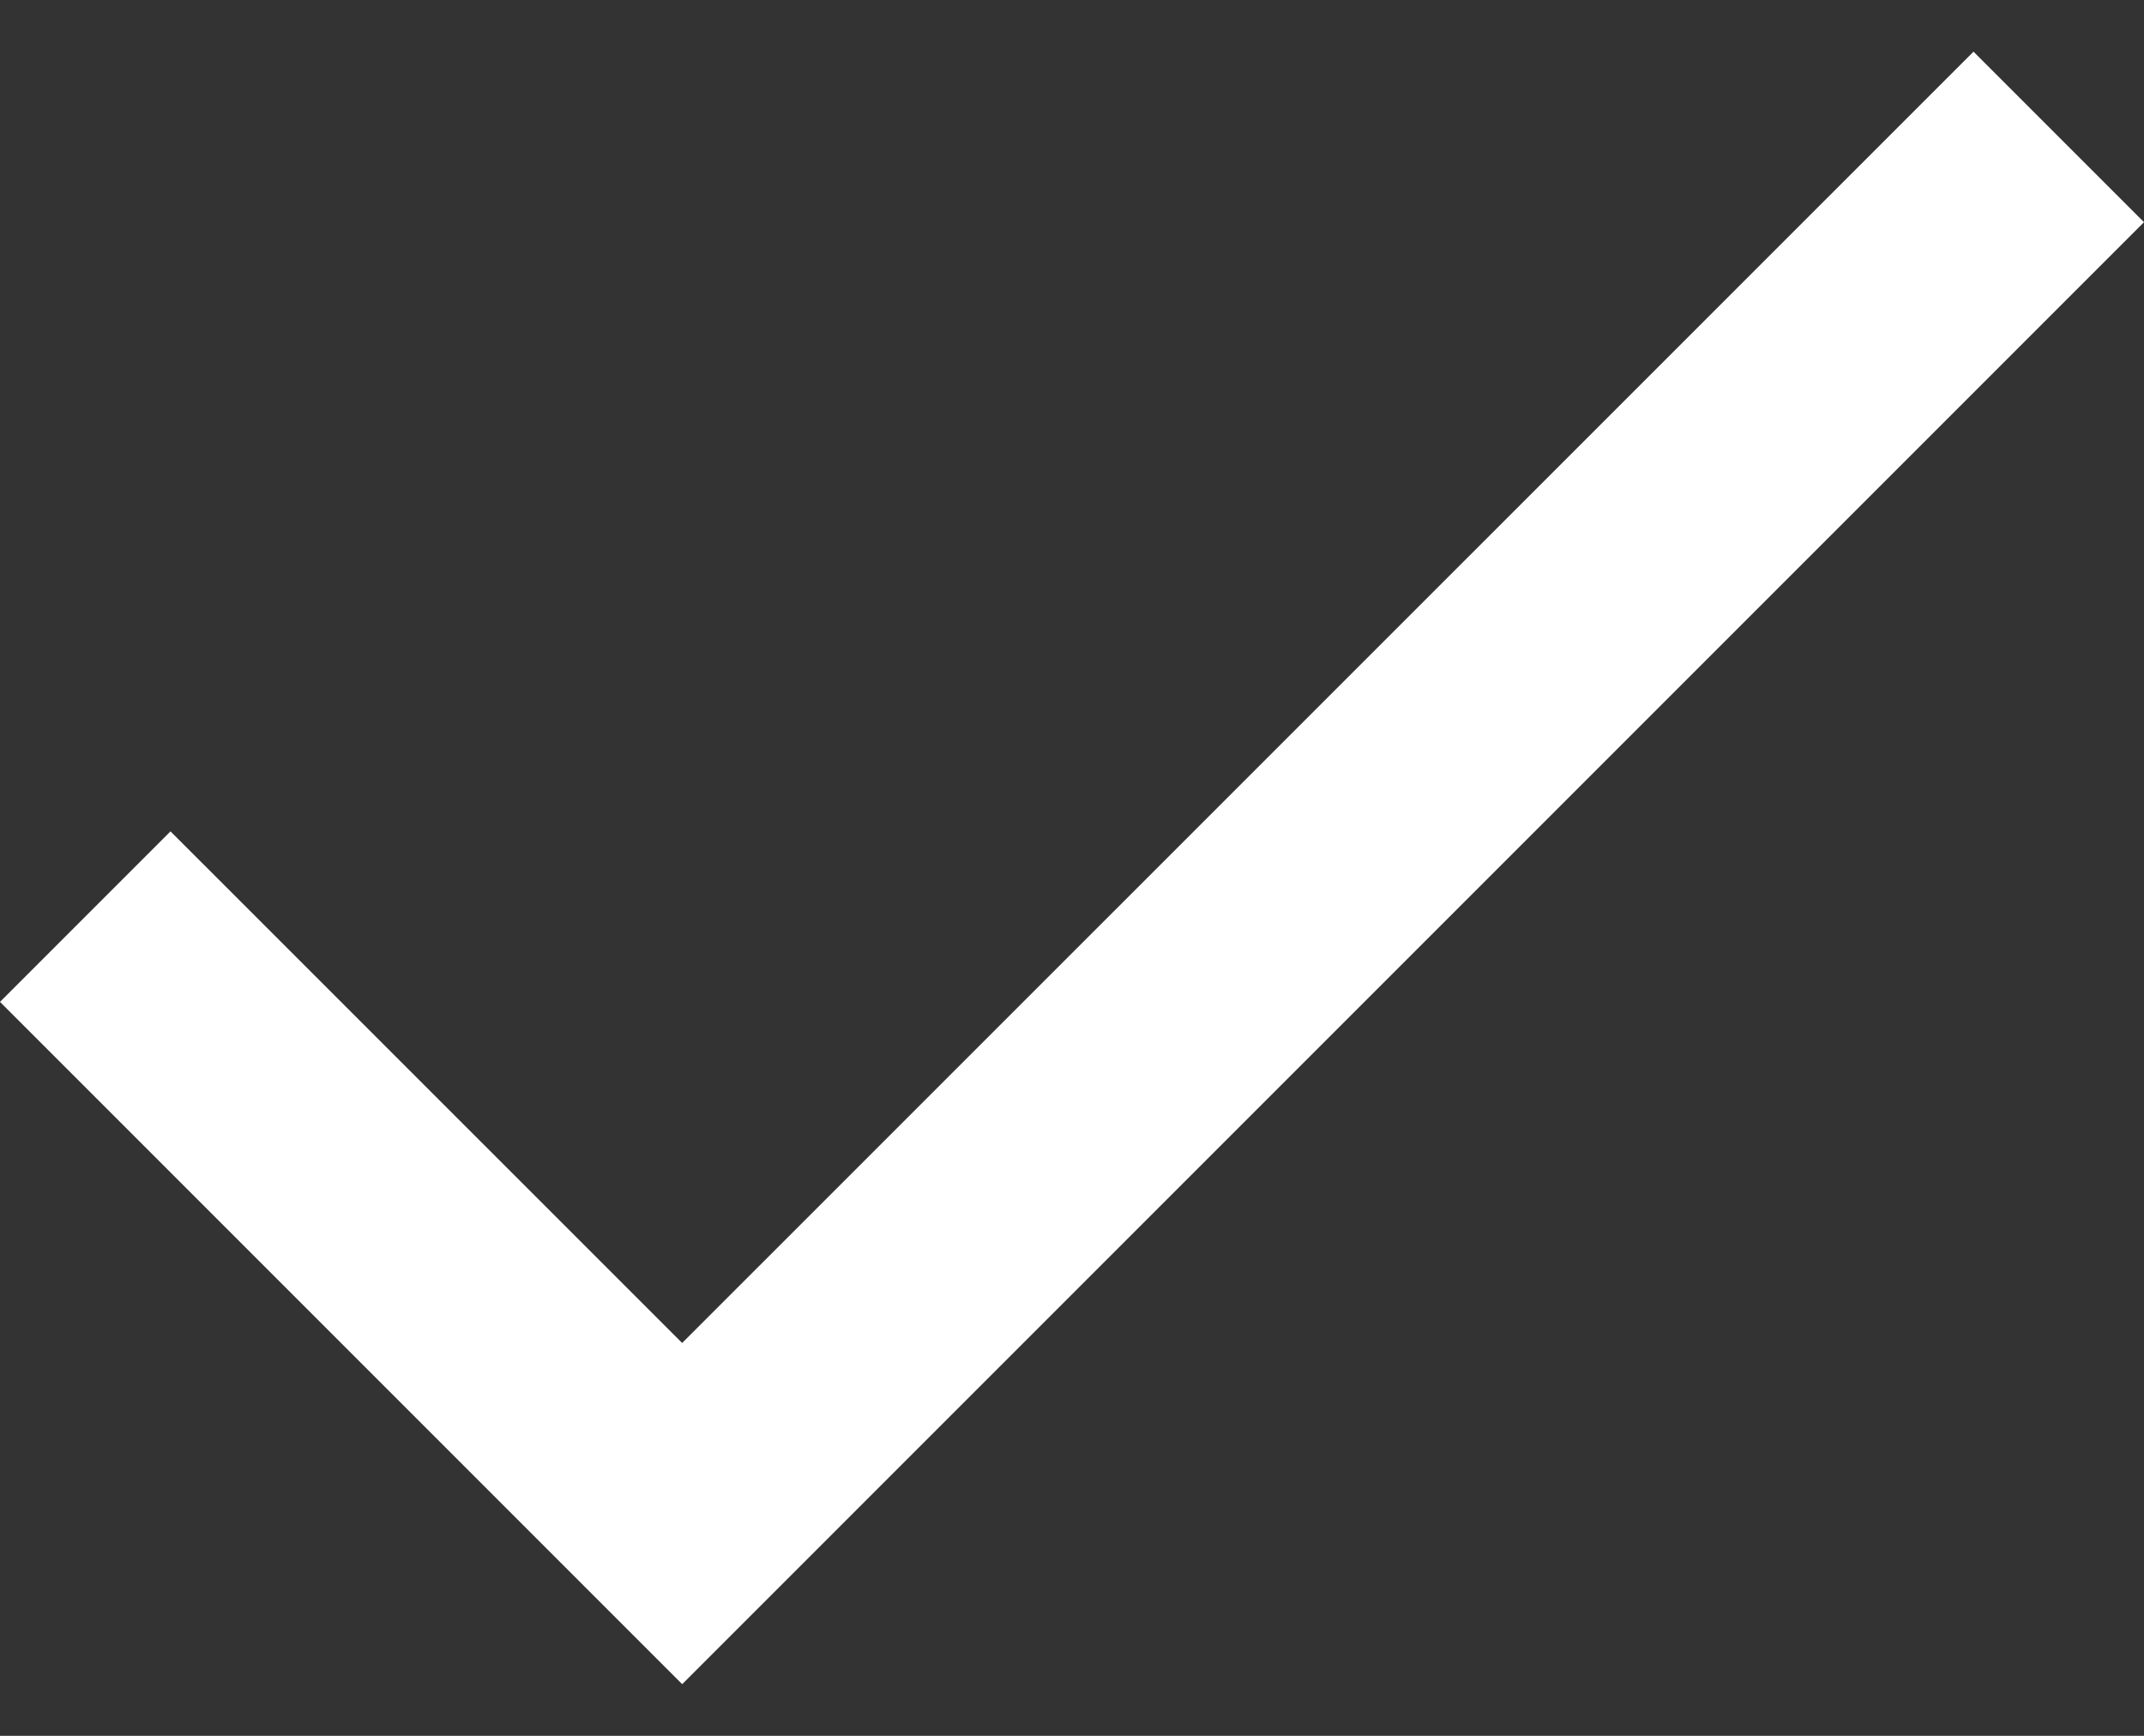 <svg width="21" height="17" fill="none" xmlns="http://www.w3.org/2000/svg"><rect width="100%" height="100%" fill="#333333" stroke="none"/><path d="M6.682 13.153L1.67 8.142 0 9.812l6.682 6.682L21 2.176 19.33.506 6.681 13.153z" fill="#fff"/></svg>